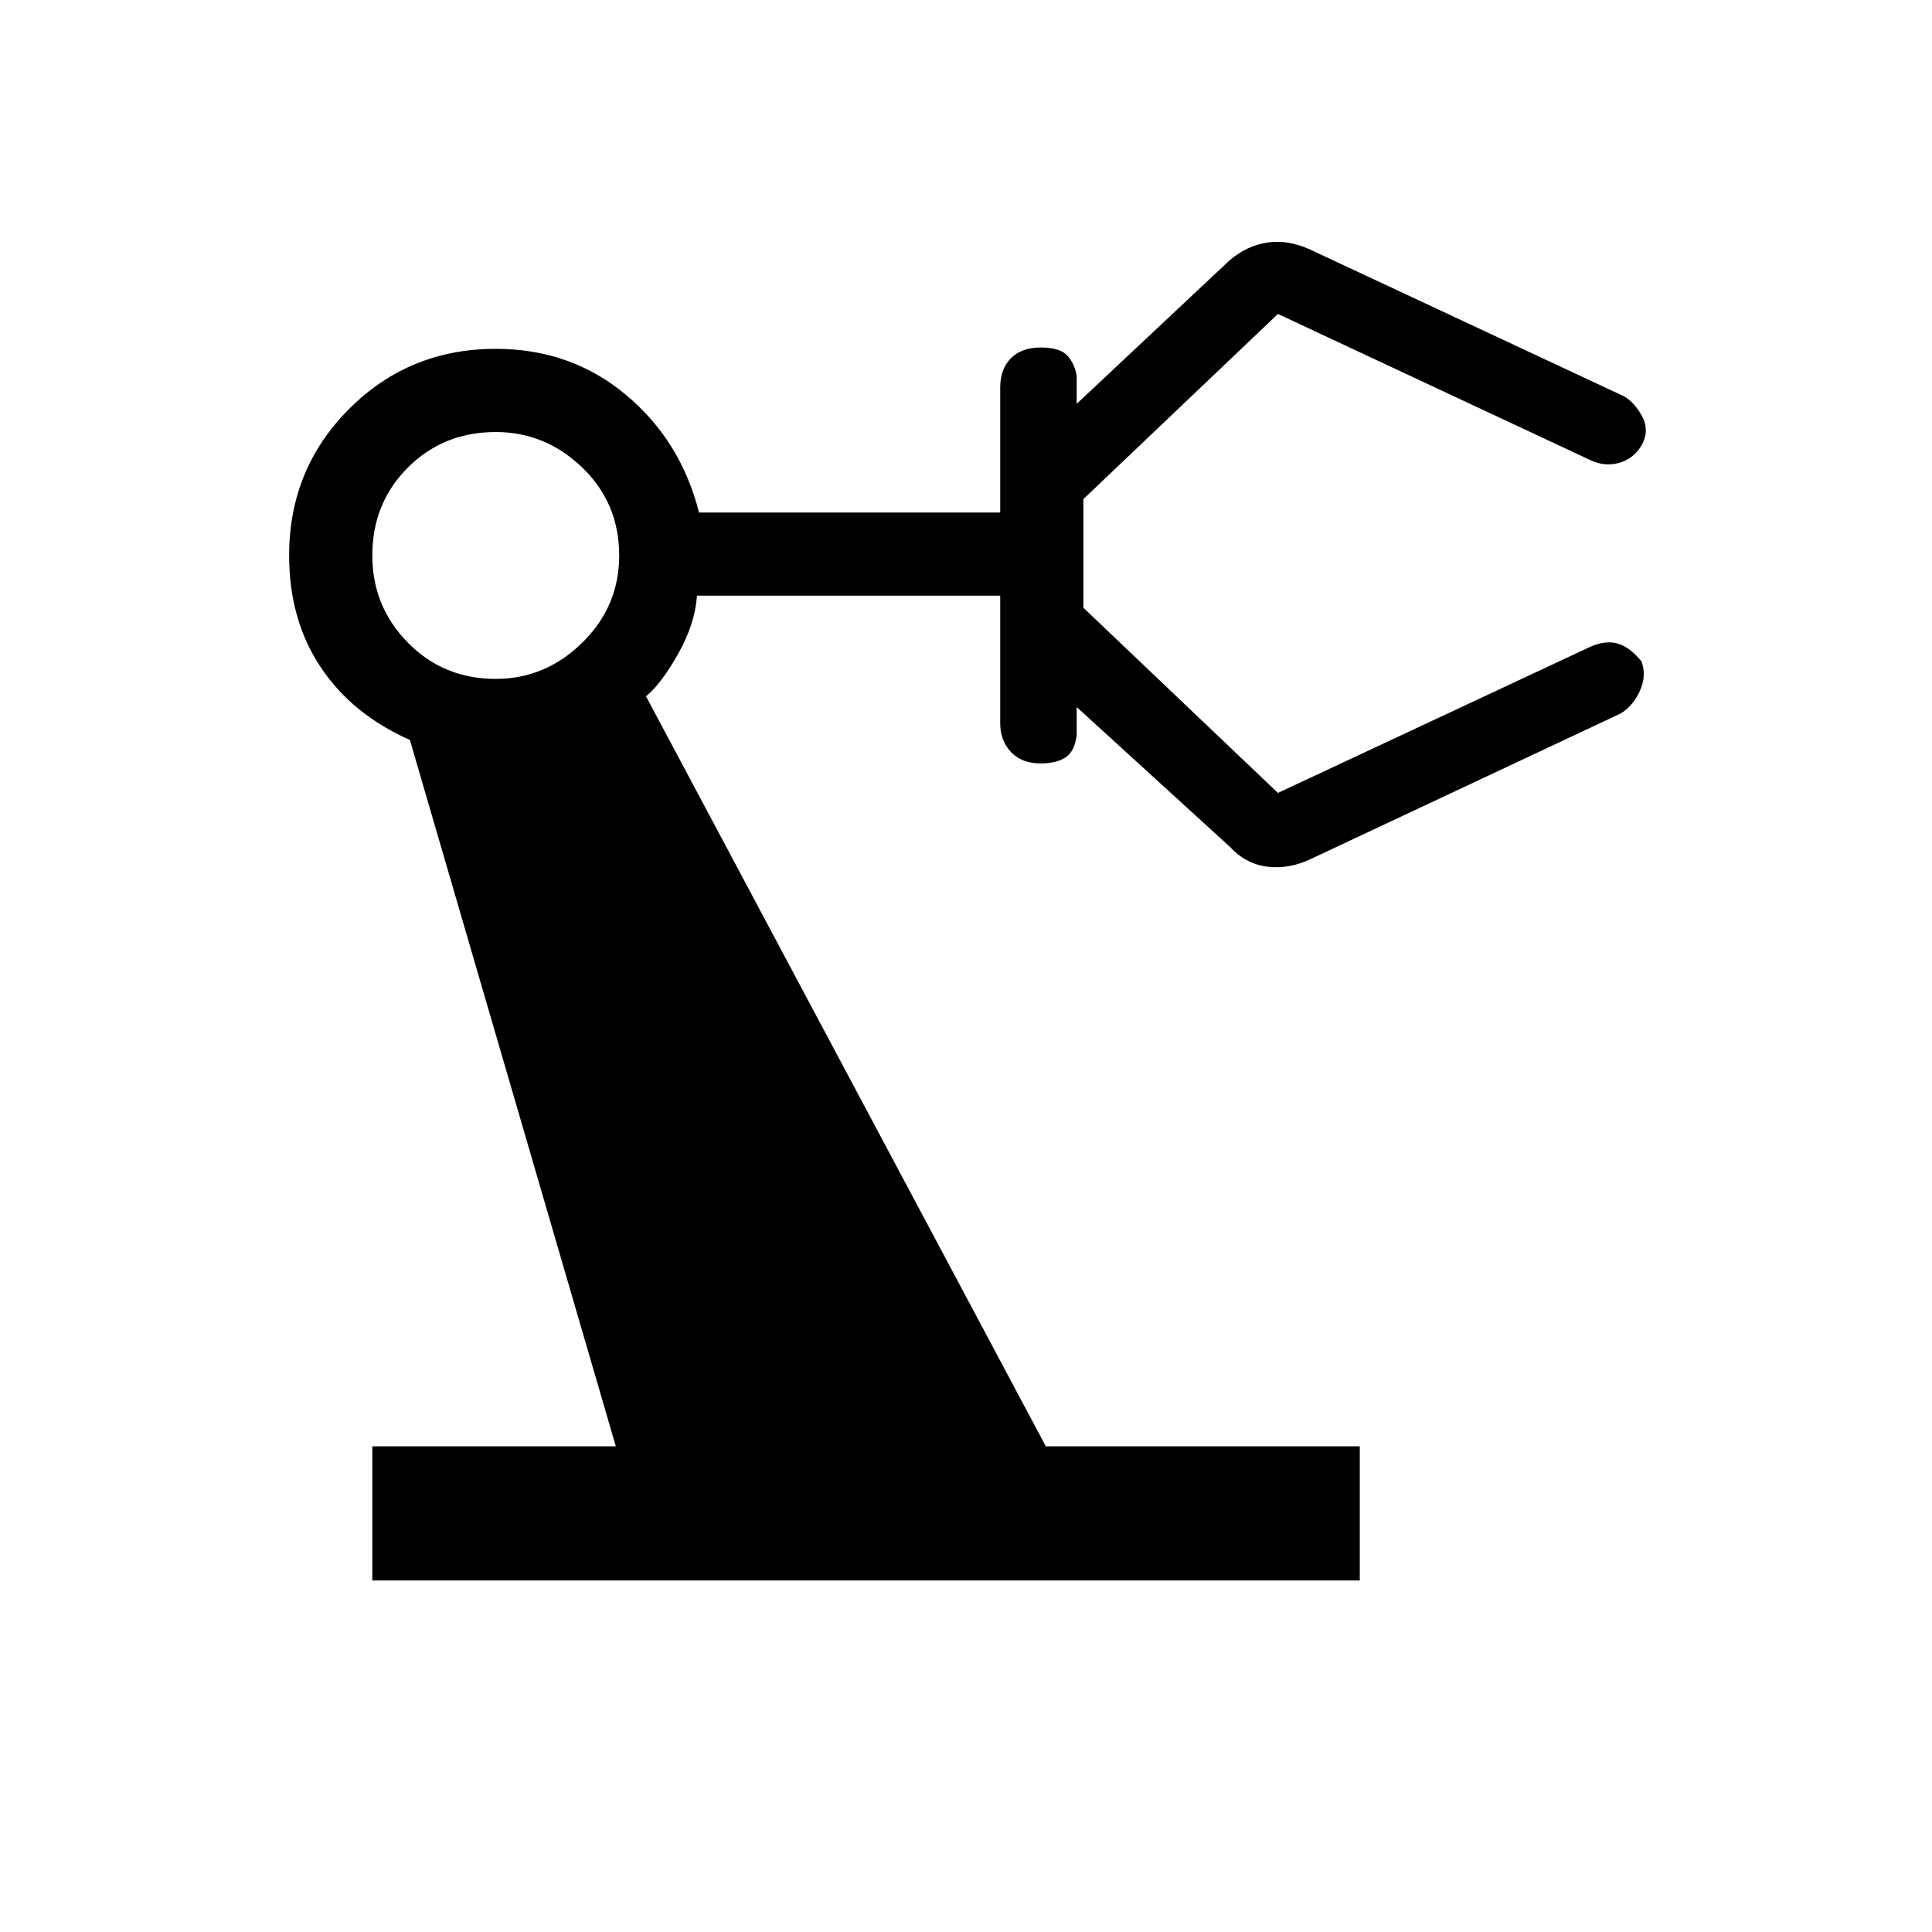 <svg xmlns="http://www.w3.org/2000/svg" height="40" viewBox="0 -960 960 960" width="40"><path d="M185-174.67v-66.66h121l-102.33-351Q175-605 159.33-628.5 143.67-652 143.67-684q0-43 29.83-72.83 29.83-29.84 72.83-29.84 37.34 0 64.67 22.84 27.33 22.83 36.33 58.5H497v-62q0-9.34 5.33-14.67 5.34-5.33 14.67-5.33 9.67 0 13.33 4 3.67 4 4.67 10v14l76-71.34q8.67-7.33 18.83-8.83Q640-841 651-836l154 72q6 2.33 10.5 10t.17 15.33q-4 6.67-11.17 8.67t-14.17-1.33L635-804l-96.67 92v54L635-566l155.33-72.67Q798-642 804-640.17q6 1.84 11.67 8.84 2.66 7.33-1 15-3.67 7.66-9.67 11l-153.33 72q-11 5.33-21.84 4-10.83-1.34-18.83-10l-76-69.34v14q-1 8-5.5 11t-12.5 3q-9.33 0-14.67-5.66Q497-592 497-600.67V-664H346.33q-1 14-9.33 28.83-8.33 14.84-16 21.17l198.67 372.67h156v66.66H185Zm61.33-448q24.67 0 43-18 18.34-18 18.34-43.33 0-26-18.34-43.67-18.33-17.66-43-17.66-26 0-43.66 17.66Q185-710 185-684q0 25.33 17.67 43.33 17.66 18 43.66 18Z"/></svg>